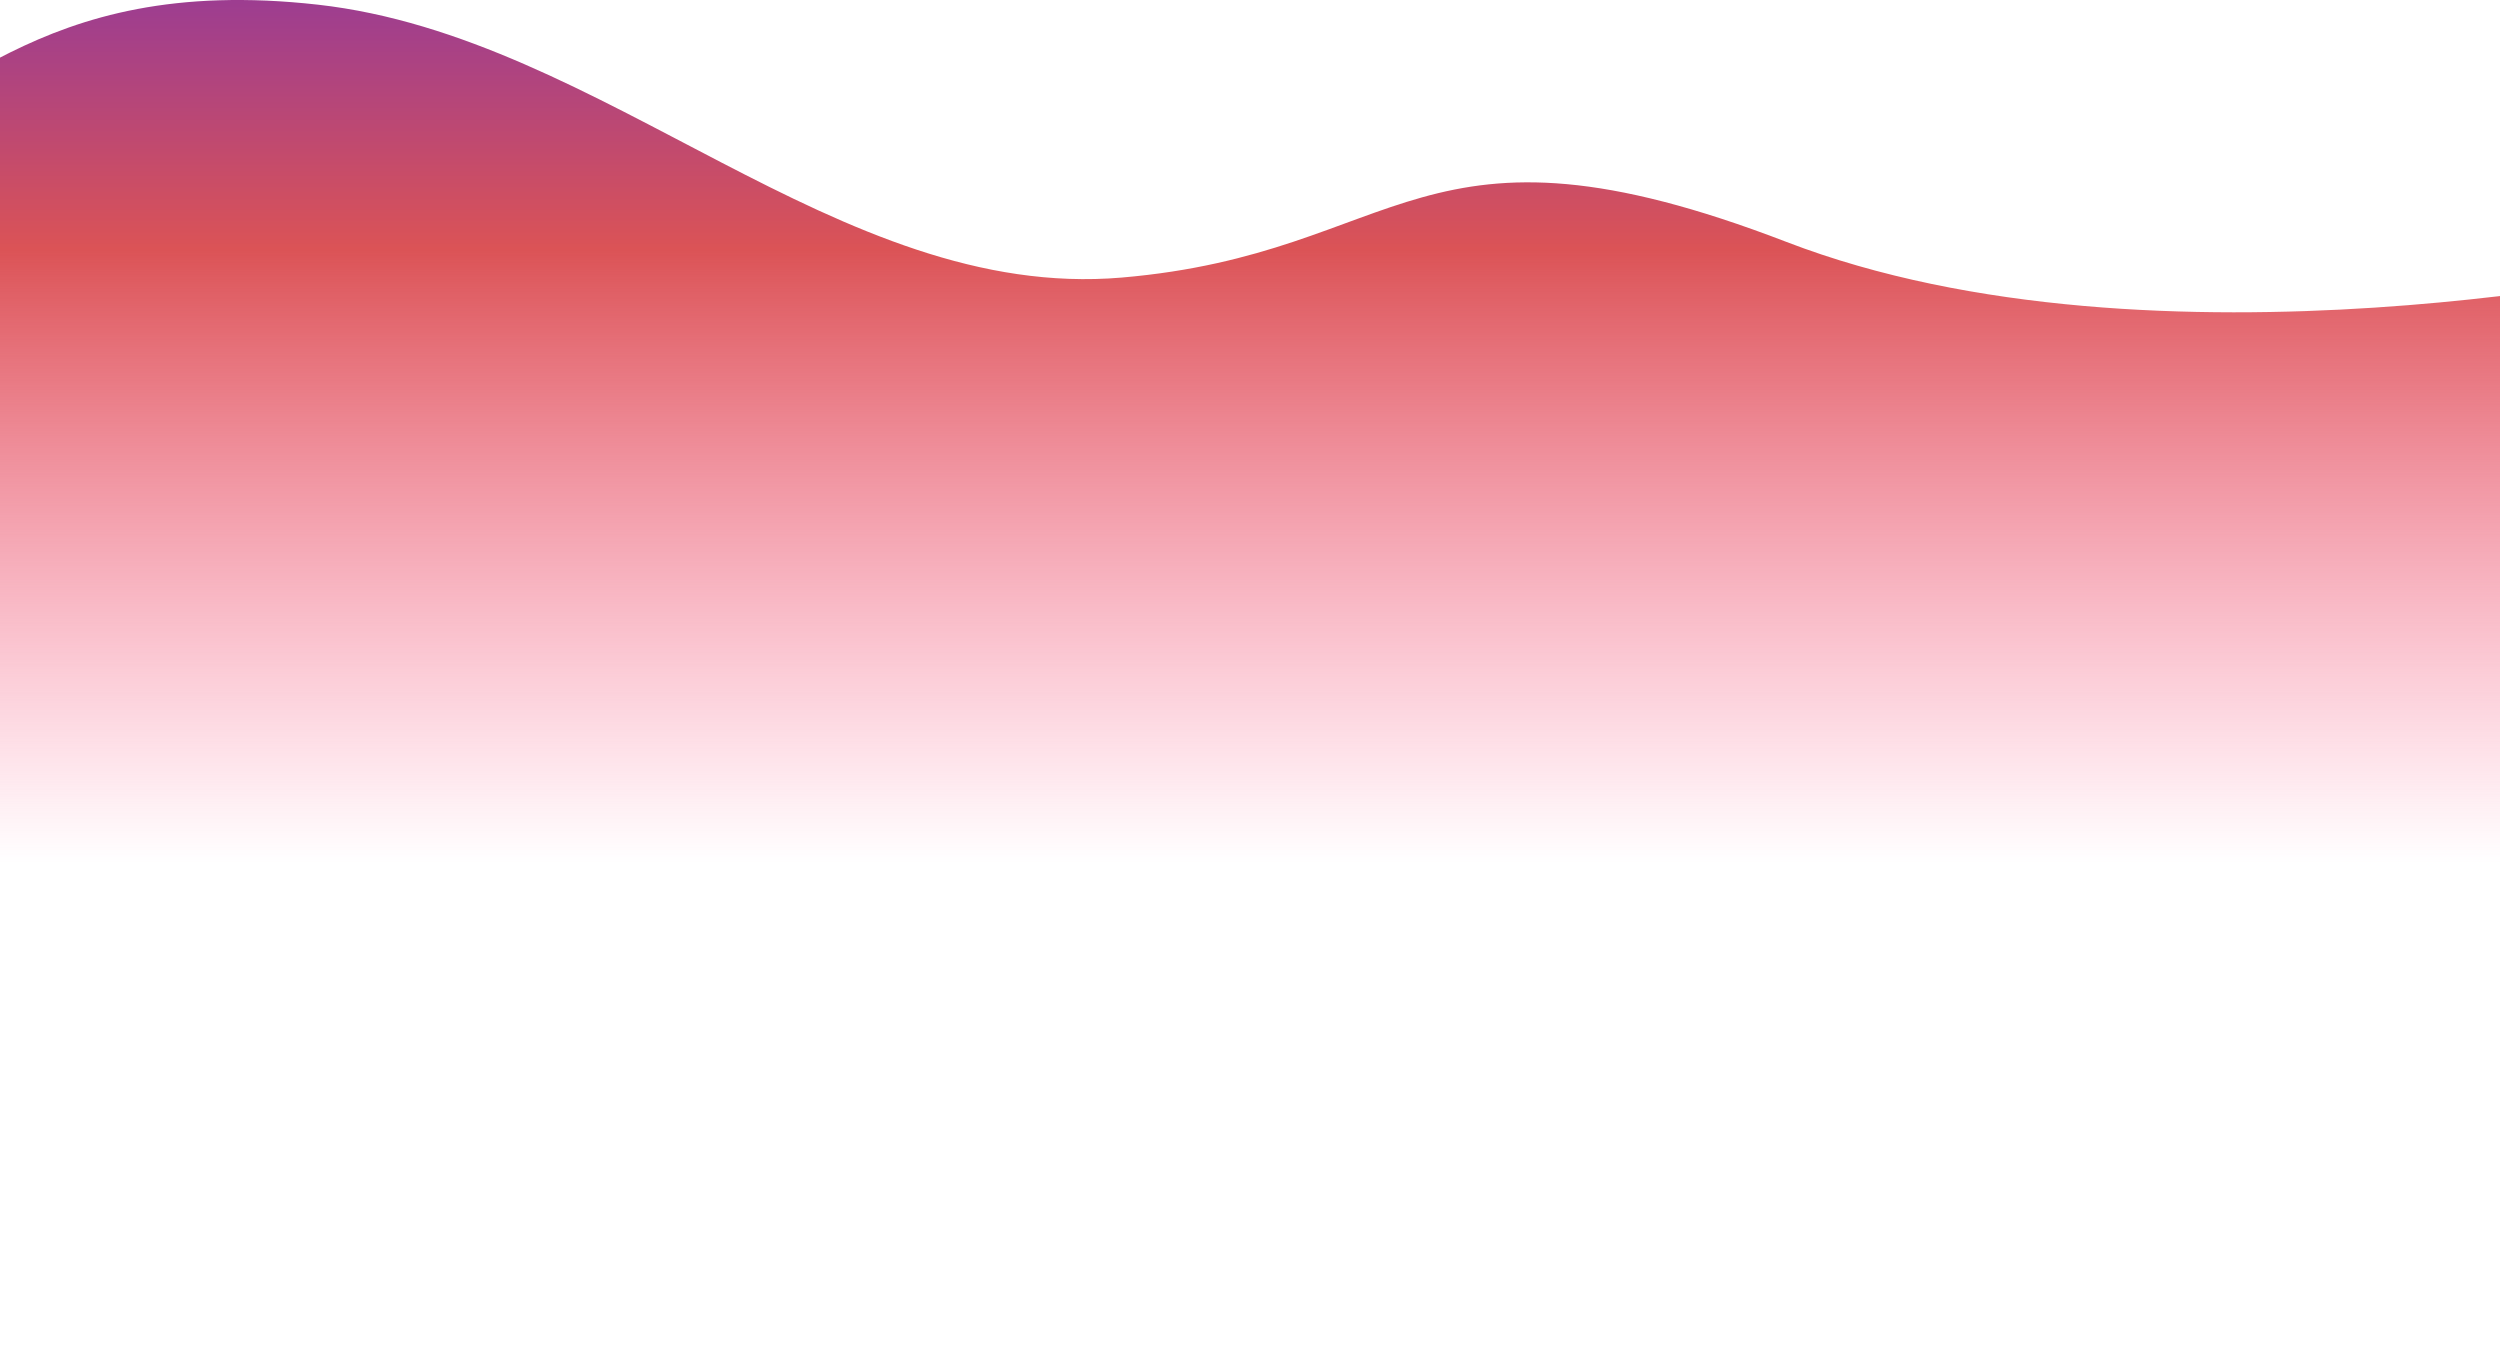 <svg xmlns="http://www.w3.org/2000/svg" width="1440" height="786" fill="none" viewBox="0 0 1440 786"><path fill="url(#paint0_linear)" d="M1029.08 139.381C816.283 57.488 809.585 145.902 646.085 159.881C482.585 173.86 348.473 21.236 183.085 2.69C17.697 -15.856 -27.893 66.859 -107.016 86.639C-107.016 174.572 -107.016 785.5 -107.016 785.5L1546.58 785.5L1546.58 153.471C1546.58 153.471 1242.28 221.424 1029.08 139.381Z"/><defs><linearGradient id="paint0_linear" x1="1434.44" x2="1434.44" y1="-187.849" y2="497.187" gradientUnits="userSpaceOnUse"><stop stop-color="#4B20DD"/><stop offset=".484" stop-color="#DB5356"/><stop offset="1" stop-color="#FF5F8F" stop-opacity="0"/></linearGradient></defs></svg>